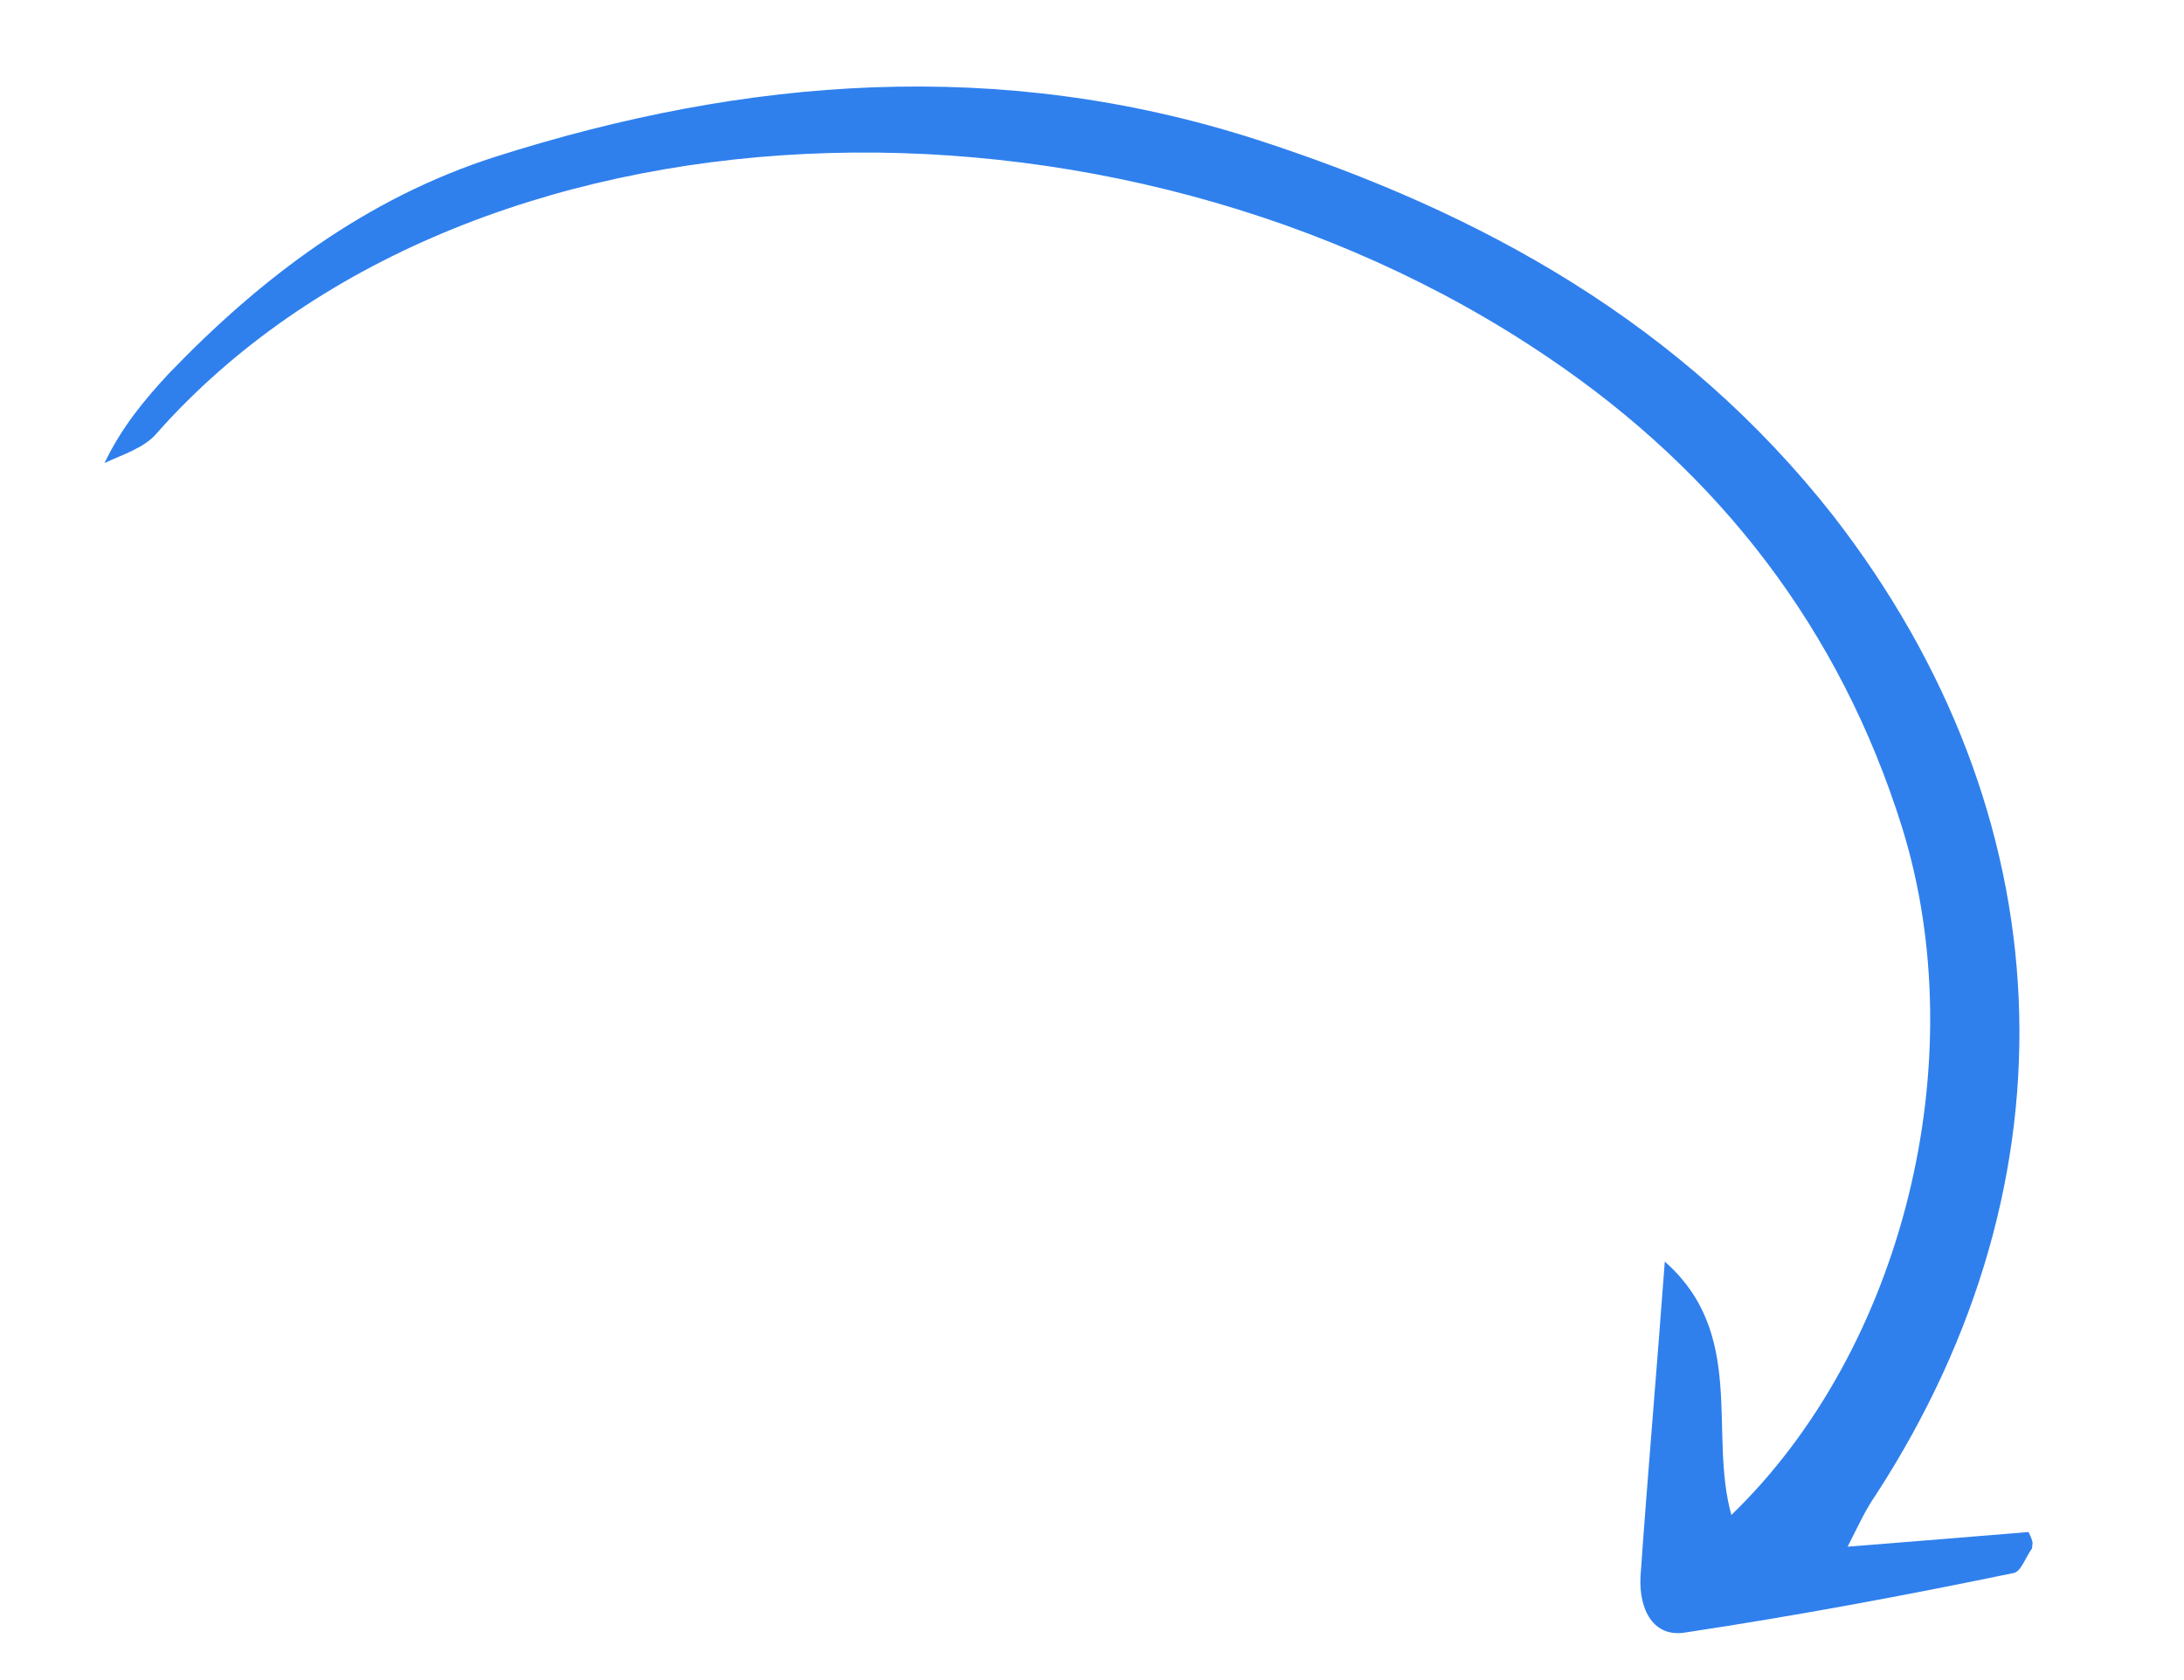 <svg width="130" height="100" viewBox="0 0 130 100" fill="none" xmlns="http://www.w3.org/2000/svg">
<g clip-path="url(#clip0_102_4)">
<path d="M120.746 91.188C117.367 91.466 113.989 91.744 109.978 92.061C110.638 90.758 111.047 89.852 111.663 88.967C123.904 70.104 122.932 48.48 109.102 30.675C100.145 19.289 88.281 12.662 74.714 8.282C59.524 3.415 44.434 4.572 29.488 9.331C21.797 11.793 15.544 16.516 10.02 22.265C8.602 23.804 7.288 25.354 6.218 27.562C7.319 27.045 8.616 26.654 9.336 25.78C27.742 5.033 66.298 3.705 92.188 21.301C102.352 28.172 109.539 37.472 113.221 49.253C117.522 63.103 113.309 80.279 103.058 90.173C101.688 85.281 103.98 79.404 99.095 75.092C98.6 81.792 98.068 87.855 97.65 93.824C97.545 95.818 98.416 97.492 100.334 97.166C106.929 96.171 113.442 94.957 119.862 93.627C120.287 93.566 120.593 92.649 120.958 92.16C121.084 91.962 120.92 91.523 120.746 91.188Z" fill="#2F80ED"/>
</g>
<defs>
<clipPath id="clip0_102_4">
<rect width="120.892" height="87.201" transform="matrix(-0.995 -0.105 -0.105 0.995 129.344 12.637)" fill="white"/>
</clipPath>
</defs>
</svg>
